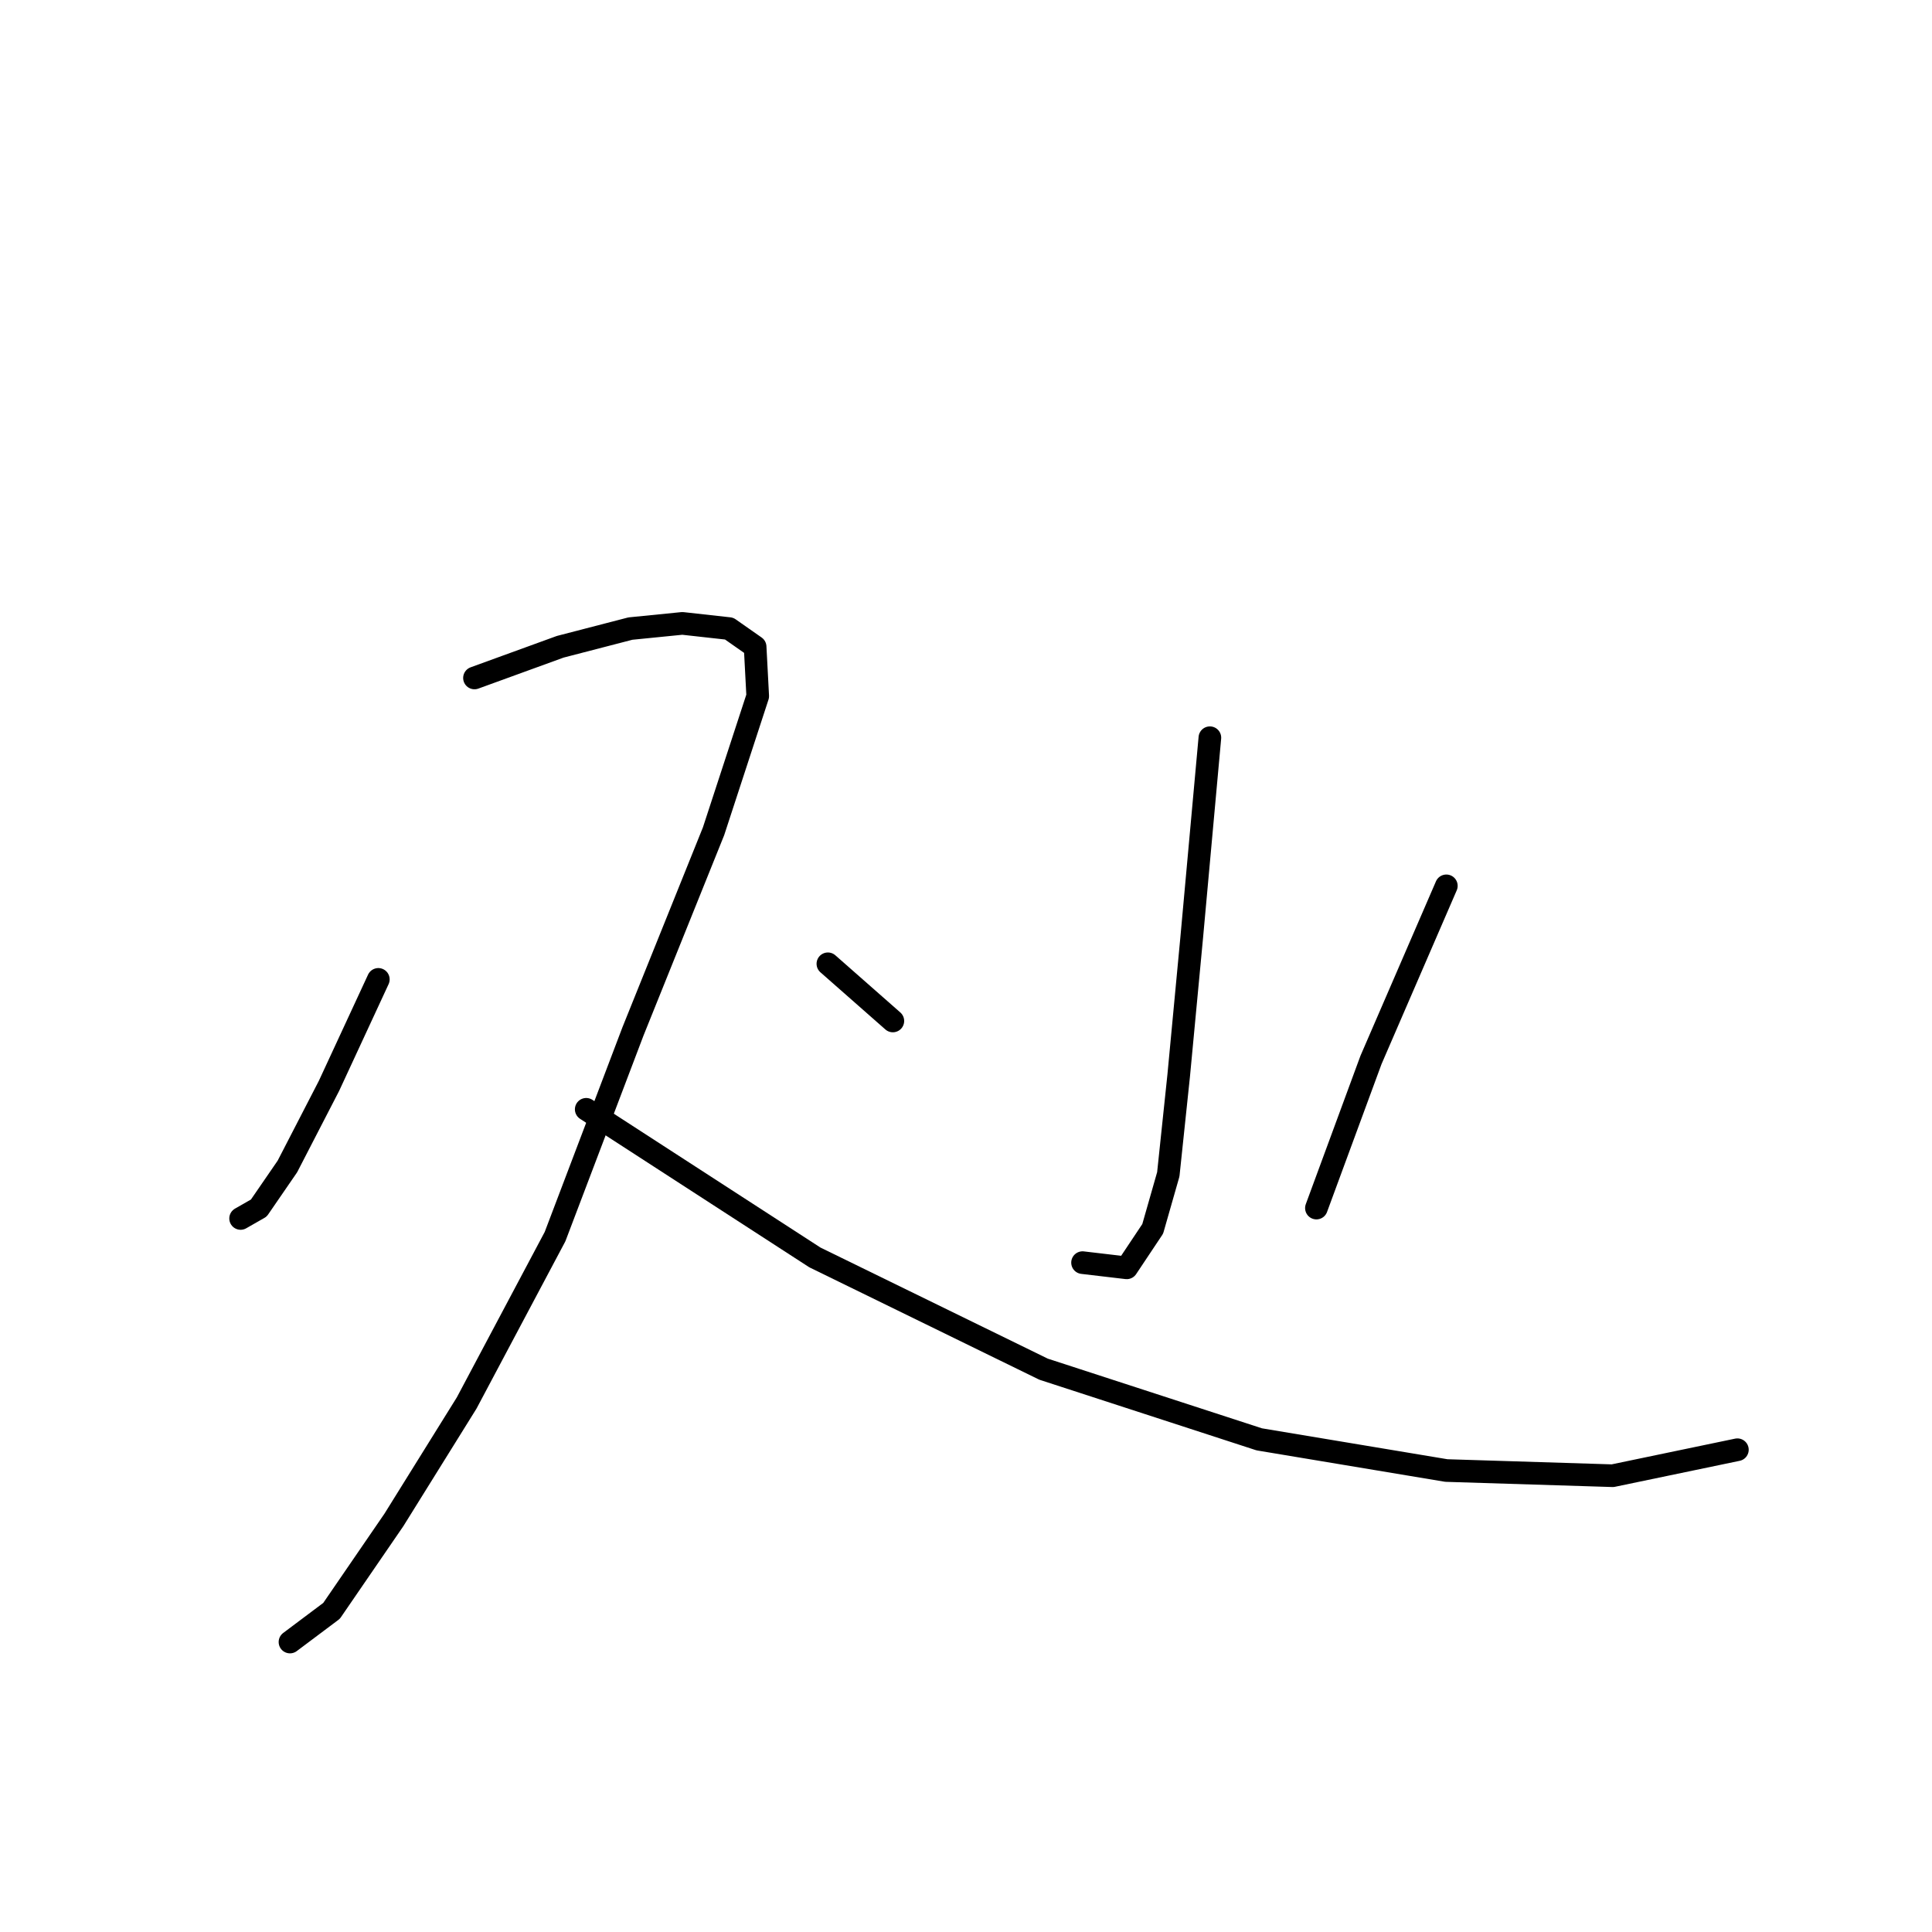<?xml version="1.0" standalone="no"?>
    <svg width="256" height="256" xmlns="http://www.w3.org/2000/svg" version="1.1">
    <polyline stroke="black" stroke-width="3" stroke-linecap="round" fill="transparent" stroke-linejoin="round" points="50.131 129.774 43.589 143.892 38.08 154.566 34.292 160.075 31.882 161.452 31.882 161.452 " />
        <polyline stroke="black" stroke-width="3" stroke-linecap="round" fill="transparent" stroke-linejoin="round" points="62.871 89.833 74.234 85.701 83.531 83.29 90.417 82.602 96.615 83.29 100.058 85.701 100.402 92.243 94.549 110.148 83.875 136.661 73.545 163.862 61.838 185.899 52.197 201.394 43.933 213.445 38.424 217.577 38.424 217.577 " />
        <polyline stroke="black" stroke-width="3" stroke-linecap="round" fill="transparent" stroke-linejoin="round" points="77.677 146.99 107.978 166.617 138.278 181.423 166.857 190.72 191.648 194.852 213.685 195.54 230.213 192.097 230.213 192.097 " />
        <polyline stroke="black" stroke-width="3" stroke-linecap="round" fill="transparent" stroke-linejoin="round" points="160.315 97.752 157.905 124.265 156.183 142.514 154.806 155.599 152.74 162.829 149.297 167.994 143.443 167.306 143.443 167.306 " />
        <polyline stroke="black" stroke-width="3" stroke-linecap="round" fill="transparent" stroke-linejoin="round" points="109.699 127.708 118.307 135.283 118.307 135.283 " />
        <polyline stroke="black" stroke-width="3" stroke-linecap="round" fill="transparent" stroke-linejoin="round" points="191.648 117.379 181.663 140.448 174.432 160.075 174.432 160.075 " />
        </svg>